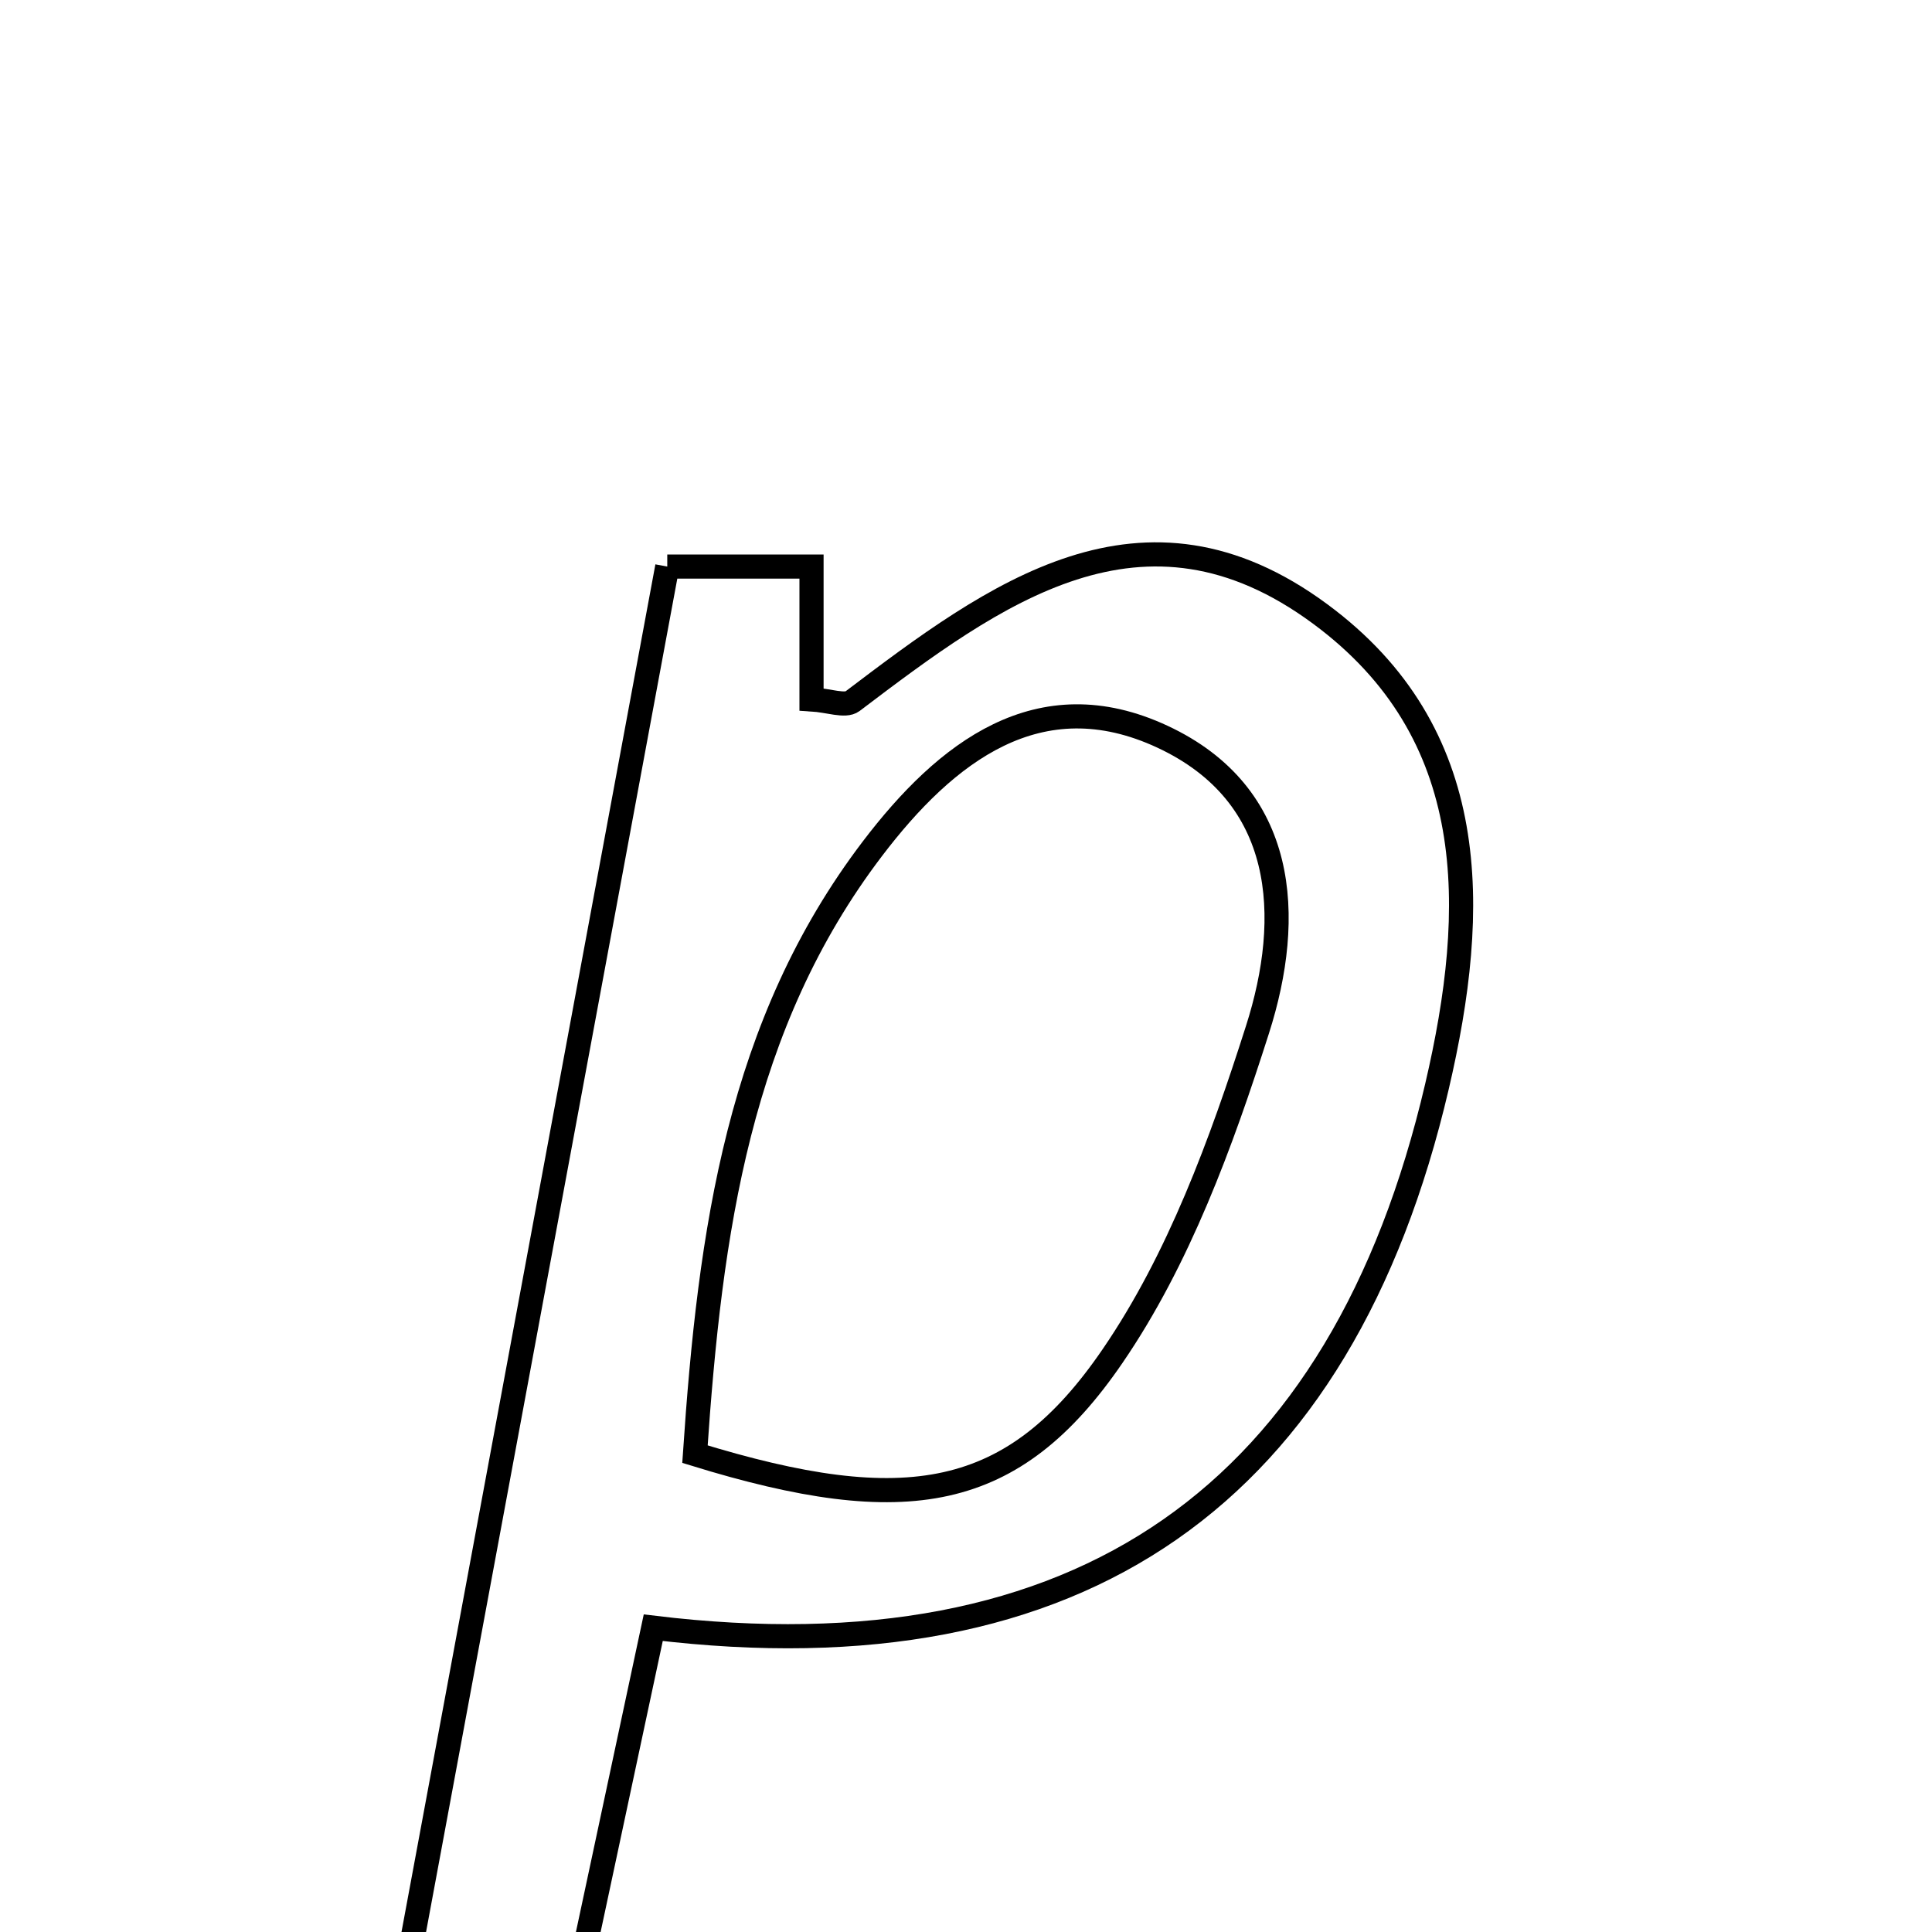 <svg xmlns="http://www.w3.org/2000/svg" viewBox="0.0 0.0 24.0 24.0" height="200px" width="200px"><path fill="none" stroke="black" stroke-width=".3" stroke-opacity="1.0"  filling="0" d="M8.289 7.038 C8.911 7.038 9.443 7.038 10.081 7.038 C10.081 7.622 10.081 8.148 10.081 8.688 C10.294 8.701 10.499 8.78 10.59 8.711 C12.354 7.374 14.197 5.999 16.4 7.627 C18.403 9.106 18.369 11.28 17.85 13.499 C16.666 18.564 13.433 20.864 8.115 20.22 C7.716 22.086 7.312 23.977 6.862 26.087 C6.043 26.041 5.506 26.012 4.774 25.972 C5.965 19.559 7.119 13.341 8.289 7.038"></path>
<path fill="none" stroke="black" stroke-width=".3" stroke-opacity="1.0"  filling="0" d="M14.441 9.152 C15.987 9.873 16.071 11.384 15.62 12.793 C15.172 14.197 14.644 15.643 13.821 16.845 C12.589 18.647 11.264 18.875 8.633 18.064 C8.82 15.288 9.177 12.725 10.839 10.541 C11.747 9.348 12.906 8.436 14.441 9.152"></path></svg>